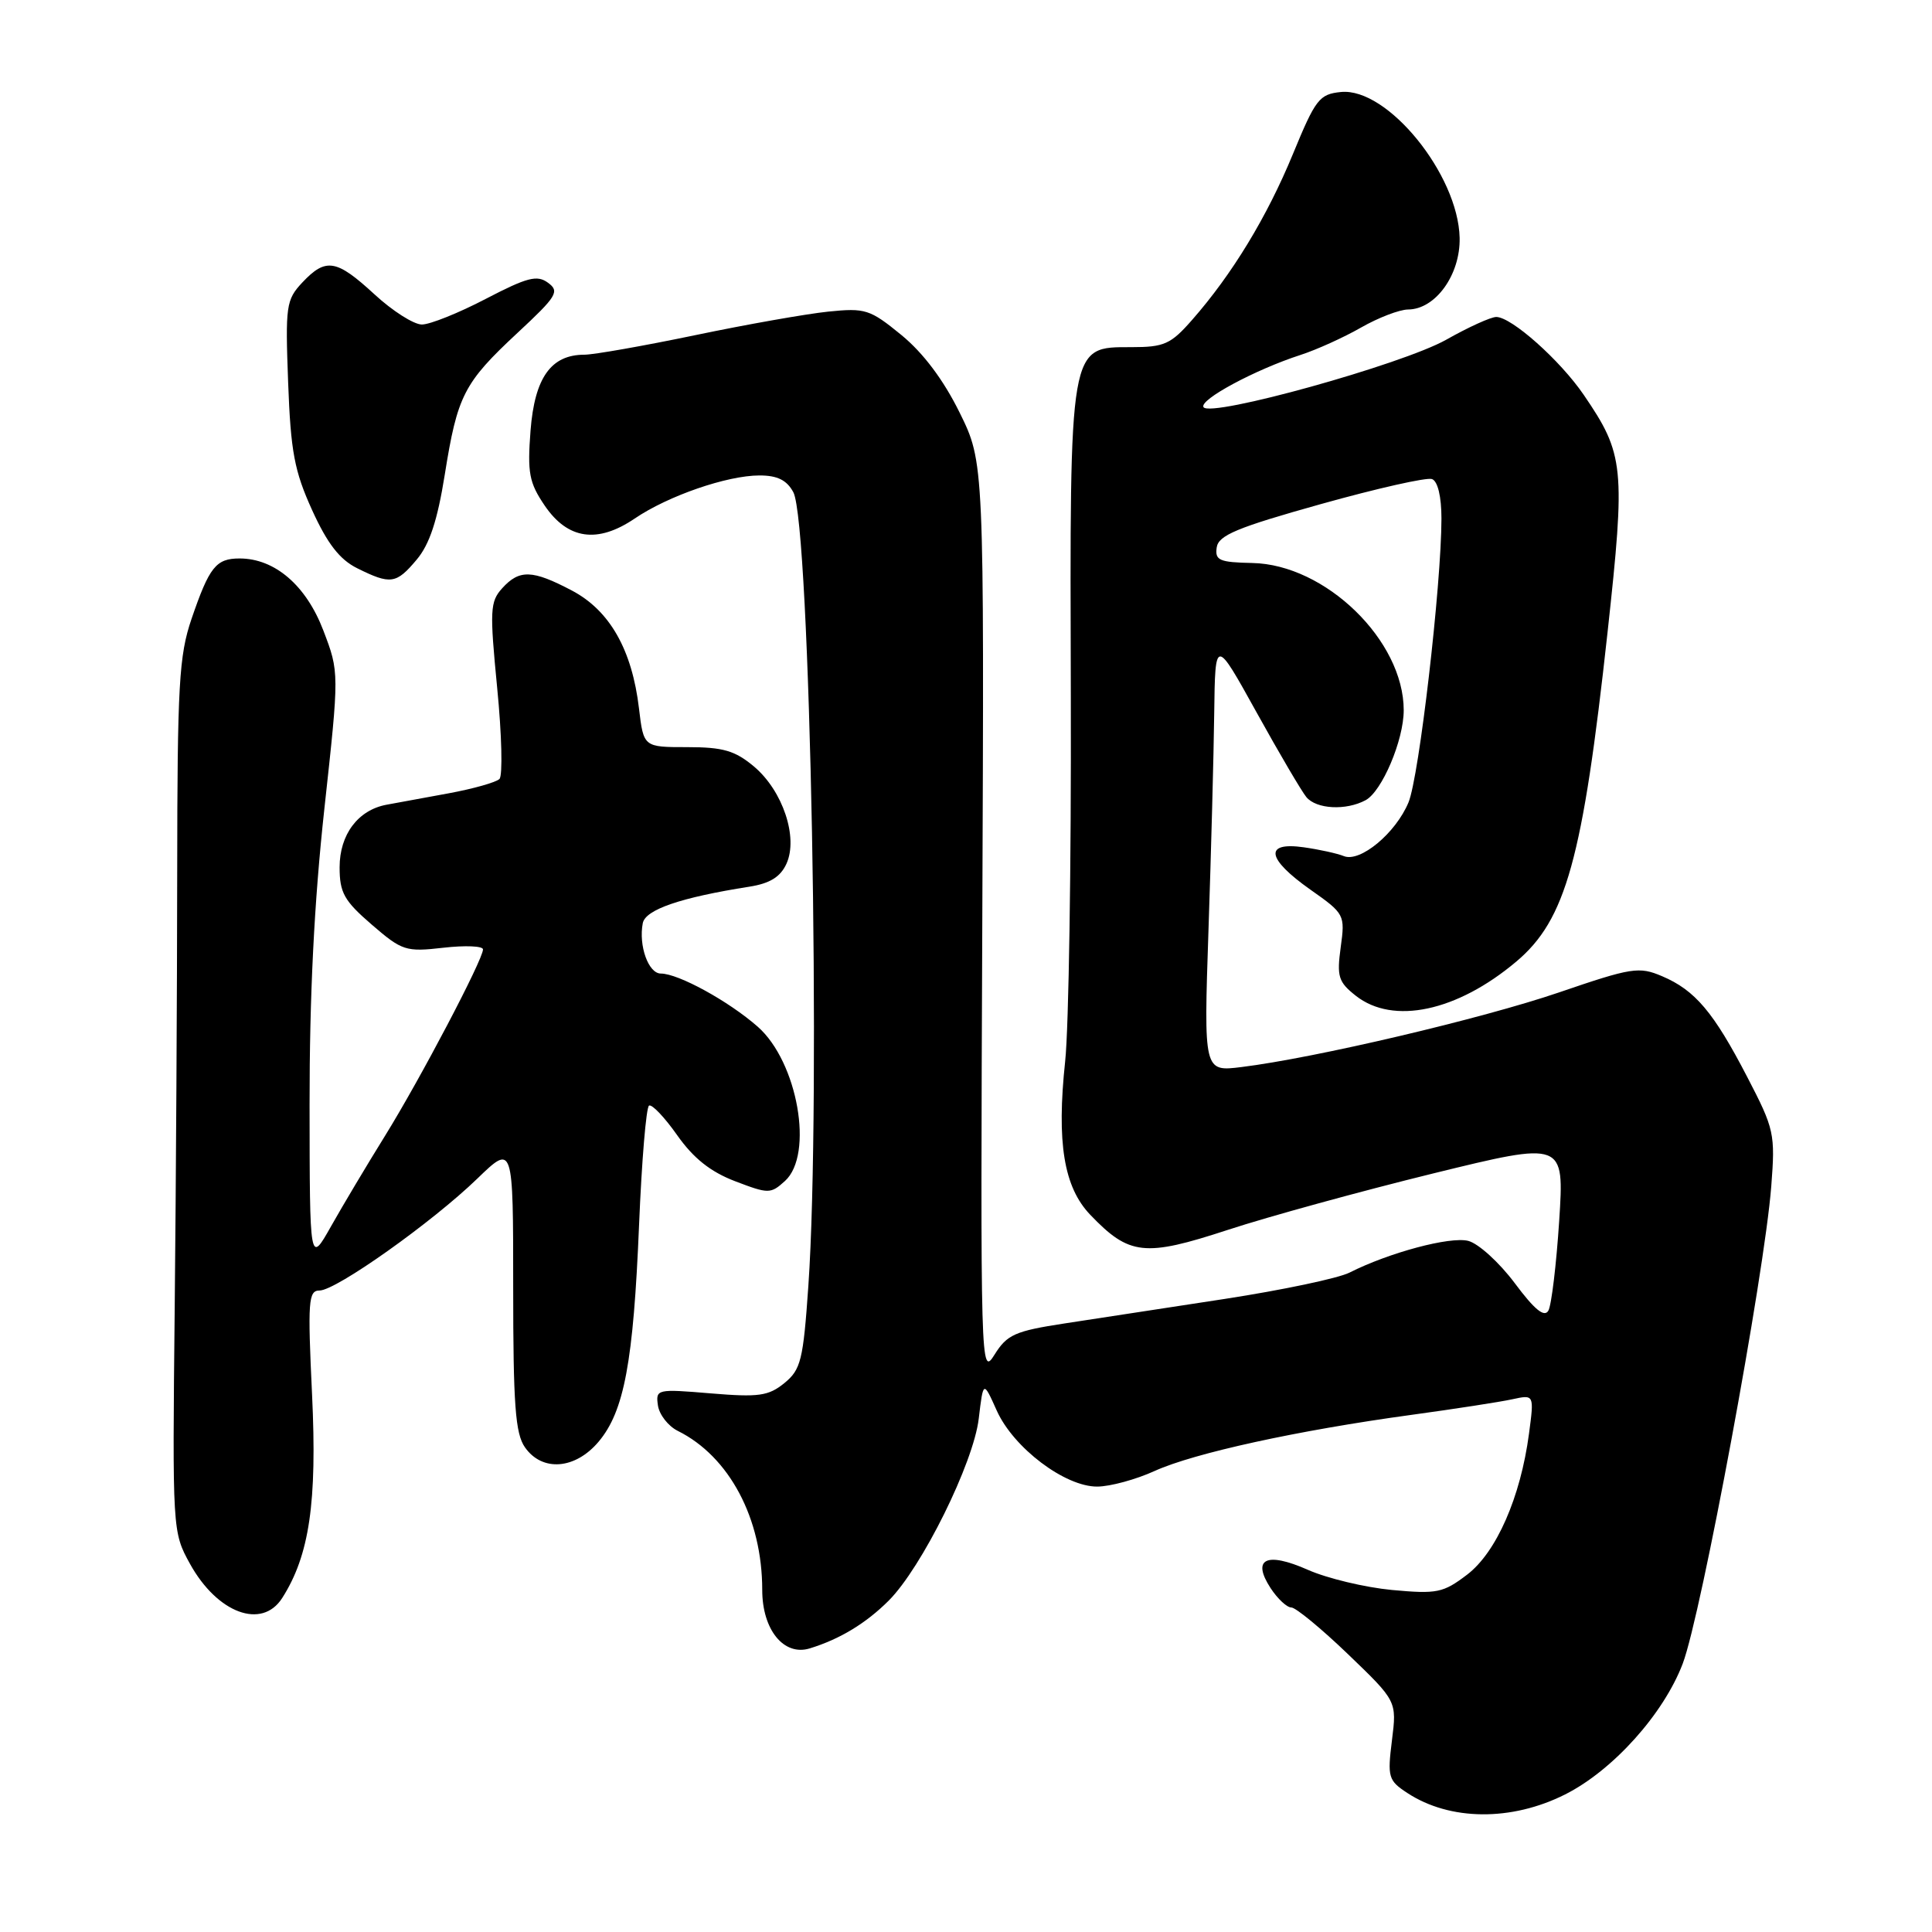 <?xml version="1.0" encoding="UTF-8" standalone="no"?>
<!DOCTYPE svg PUBLIC "-//W3C//DTD SVG 1.1//EN" "http://www.w3.org/Graphics/SVG/1.1/DTD/svg11.dtd" >
<svg xmlns="http://www.w3.org/2000/svg" xmlns:xlink="http://www.w3.org/1999/xlink" version="1.1" viewBox="0 0 256 256">
 <g >
 <path fill="currentColor"
d=" M 207.39 237.77 C 213.71 234.59 220.43 227.12 222.97 220.44 C 225.43 213.96 233.79 168.93 234.70 157.21 C 235.24 150.23 235.11 149.62 231.52 142.71 C 227.06 134.11 224.61 131.21 220.23 129.35 C 217.18 128.05 216.22 128.20 206.58 131.50 C 196.35 134.99 174.23 140.19 164.50 141.39 C 159.50 142.01 159.50 142.01 160.13 123.25 C 160.48 112.94 160.82 100.00 160.89 94.50 C 161.02 84.50 161.02 84.50 166.49 94.37 C 169.50 99.81 172.48 104.87 173.10 105.62 C 174.43 107.22 178.34 107.43 180.95 106.03 C 183.12 104.86 186.00 98.08 186.00 94.11 C 186.00 84.87 175.63 74.79 165.93 74.60 C 161.57 74.51 160.97 74.25 161.22 72.54 C 161.45 70.93 163.92 69.90 175.00 66.80 C 182.43 64.72 189.06 63.22 189.75 63.48 C 190.51 63.76 191.00 65.80 191.00 68.72 C 190.99 77.52 188.04 102.96 186.63 106.33 C 184.93 110.41 180.22 114.31 178.07 113.44 C 177.21 113.09 174.81 112.56 172.75 112.27 C 167.46 111.52 167.82 113.78 173.63 117.88 C 178.18 121.08 178.24 121.21 177.65 125.52 C 177.12 129.41 177.34 130.12 179.66 131.95 C 184.60 135.83 193.06 134.03 200.91 127.42 C 207.49 121.88 209.72 113.86 213.01 83.77 C 215.40 61.91 215.23 60.19 209.86 52.33 C 206.73 47.74 200.28 42.00 198.26 42.00 C 197.55 42.00 194.57 43.35 191.64 45.01 C 185.82 48.29 160.35 55.37 159.47 53.95 C 158.87 52.98 166.31 48.98 172.33 47.03 C 174.44 46.35 178.04 44.72 180.33 43.41 C 182.62 42.10 185.43 41.02 186.58 41.01 C 190.21 40.99 193.51 36.41 193.41 31.52 C 193.22 23.12 183.85 11.59 177.69 12.19 C 174.81 12.48 174.32 13.12 171.31 20.43 C 167.88 28.75 163.26 36.36 157.95 42.40 C 155.14 45.61 154.26 46.00 149.92 46.00 C 141.64 46.00 141.75 45.37 141.89 92.42 C 141.95 114.47 141.62 136.15 141.14 140.62 C 139.99 151.40 140.96 157.30 144.46 160.96 C 149.63 166.36 151.66 166.58 162.68 162.97 C 168.08 161.20 180.33 157.84 189.89 155.49 C 207.28 151.23 207.28 151.23 206.60 161.78 C 206.22 167.58 205.58 172.93 205.17 173.66 C 204.64 174.61 203.34 173.55 200.71 170.02 C 198.66 167.28 195.89 164.76 194.54 164.42 C 192.13 163.82 184.07 165.97 178.81 168.63 C 177.32 169.38 169.90 170.94 162.31 172.11 C 154.71 173.27 145.16 174.73 141.08 175.36 C 134.48 176.37 133.44 176.84 131.78 179.50 C 129.94 182.45 129.91 181.48 130.16 121.89 C 130.41 61.27 130.41 61.27 127.15 54.66 C 125.03 50.36 122.35 46.78 119.45 44.40 C 115.27 40.98 114.66 40.79 109.75 41.29 C 106.86 41.59 98.91 42.99 92.08 44.42 C 85.25 45.84 78.66 47.00 77.44 47.00 C 73.01 47.00 70.85 50.04 70.30 57.04 C 69.87 62.67 70.11 63.95 72.18 67.00 C 75.24 71.49 79.17 72.05 84.10 68.71 C 88.53 65.70 96.35 63.00 100.64 63.00 C 103.01 63.00 104.26 63.62 105.12 65.22 C 107.36 69.41 108.81 146.01 107.11 170.40 C 106.43 180.25 106.12 181.48 103.93 183.27 C 101.82 184.98 100.54 185.16 94.18 184.63 C 87.04 184.03 86.87 184.07 87.18 186.23 C 87.36 187.45 88.54 188.97 89.81 189.60 C 96.64 192.99 101.00 201.21 101.00 210.68 C 101.00 215.96 103.87 219.48 107.30 218.42 C 111.28 217.20 114.74 215.10 117.75 212.10 C 122.15 207.70 128.99 193.88 129.69 187.97 C 130.29 182.93 130.29 182.93 132.07 186.90 C 134.28 191.84 141.12 197.01 145.40 196.98 C 147.11 196.97 150.53 196.04 153.00 194.91 C 158.22 192.54 171.99 189.53 187.00 187.48 C 192.78 186.69 198.80 185.76 200.39 185.41 C 203.29 184.78 203.29 184.78 202.60 189.97 C 201.48 198.40 198.28 205.69 194.40 208.65 C 191.22 211.07 190.41 211.23 184.44 210.68 C 180.87 210.34 175.85 209.14 173.30 208.01 C 167.78 205.57 165.82 206.54 168.37 210.45 C 169.29 211.85 170.52 213.00 171.11 213.00 C 171.69 213.00 175.08 215.79 178.63 219.20 C 185.09 225.41 185.09 225.41 184.44 230.61 C 183.83 235.49 183.96 235.93 186.48 237.58 C 192.12 241.28 200.28 241.35 207.39 237.77 Z  M 37.39 211.75 C 41.00 206.10 42.03 199.08 41.35 184.80 C 40.76 172.38 40.86 171.00 42.34 171.00 C 44.53 171.00 57.27 161.96 63.25 156.17 C 68.00 151.58 68.00 151.58 68.00 170.57 C 68.00 186.13 68.28 189.96 69.56 191.78 C 71.85 195.05 76.22 194.71 79.32 191.03 C 82.71 187.00 83.93 180.47 84.68 162.30 C 85.03 153.84 85.62 146.73 86.00 146.50 C 86.37 146.27 88.05 148.03 89.73 150.42 C 91.89 153.48 94.14 155.27 97.41 156.52 C 101.84 158.21 102.11 158.21 104.01 156.49 C 107.87 152.99 105.70 140.70 100.40 136.04 C 96.54 132.65 89.88 129.00 87.56 129.00 C 85.92 129.00 84.60 125.31 85.17 122.33 C 85.52 120.52 90.21 118.92 99.30 117.49 C 102.02 117.06 103.41 116.20 104.21 114.45 C 105.79 110.97 103.73 104.79 99.91 101.57 C 97.39 99.46 95.82 99.00 91.06 99.00 C 85.28 99.00 85.28 99.00 84.67 93.88 C 83.75 86.09 80.79 80.89 75.78 78.25 C 70.54 75.49 68.82 75.43 66.54 77.95 C 64.93 79.73 64.88 80.87 65.88 91.16 C 66.49 97.35 66.62 102.78 66.18 103.22 C 65.74 103.66 62.70 104.52 59.44 105.12 C 56.17 105.72 52.48 106.40 51.22 106.63 C 47.44 107.33 45.00 110.58 45.00 114.92 C 45.00 118.29 45.60 119.36 49.25 122.51 C 53.28 125.99 53.77 126.15 58.75 125.58 C 61.64 125.25 64.00 125.35 64.00 125.80 C 64.00 127.15 55.68 142.98 51.02 150.50 C 48.63 154.35 45.41 159.75 43.86 162.50 C 41.04 167.50 41.04 167.50 41.02 146.38 C 41.01 131.96 41.63 119.52 42.98 107.17 C 44.96 89.08 44.96 89.08 42.84 83.53 C 40.56 77.56 36.41 74.00 31.75 74.00 C 28.62 74.00 27.74 75.11 25.38 82.00 C 23.72 86.87 23.50 90.73 23.48 115.50 C 23.47 130.90 23.32 156.88 23.15 173.24 C 22.84 202.81 22.85 203.00 25.17 207.21 C 28.79 213.76 34.70 215.96 37.39 211.75 Z  M 55.20 74.17 C 56.92 72.14 57.96 68.97 58.93 62.92 C 60.61 52.38 61.45 50.74 68.58 44.10 C 73.80 39.25 74.18 38.61 72.62 37.47 C 71.17 36.40 69.87 36.74 64.37 39.60 C 60.79 41.47 56.98 43.00 55.90 43.00 C 54.83 43.00 52.00 41.20 49.62 39.00 C 44.57 34.35 43.18 34.12 40.06 37.43 C 37.91 39.73 37.80 40.51 38.18 50.68 C 38.52 59.85 39.01 62.43 41.36 67.60 C 43.38 72.04 45.01 74.14 47.32 75.29 C 51.75 77.49 52.50 77.39 55.20 74.17 Z "/>
</g>
</svg>